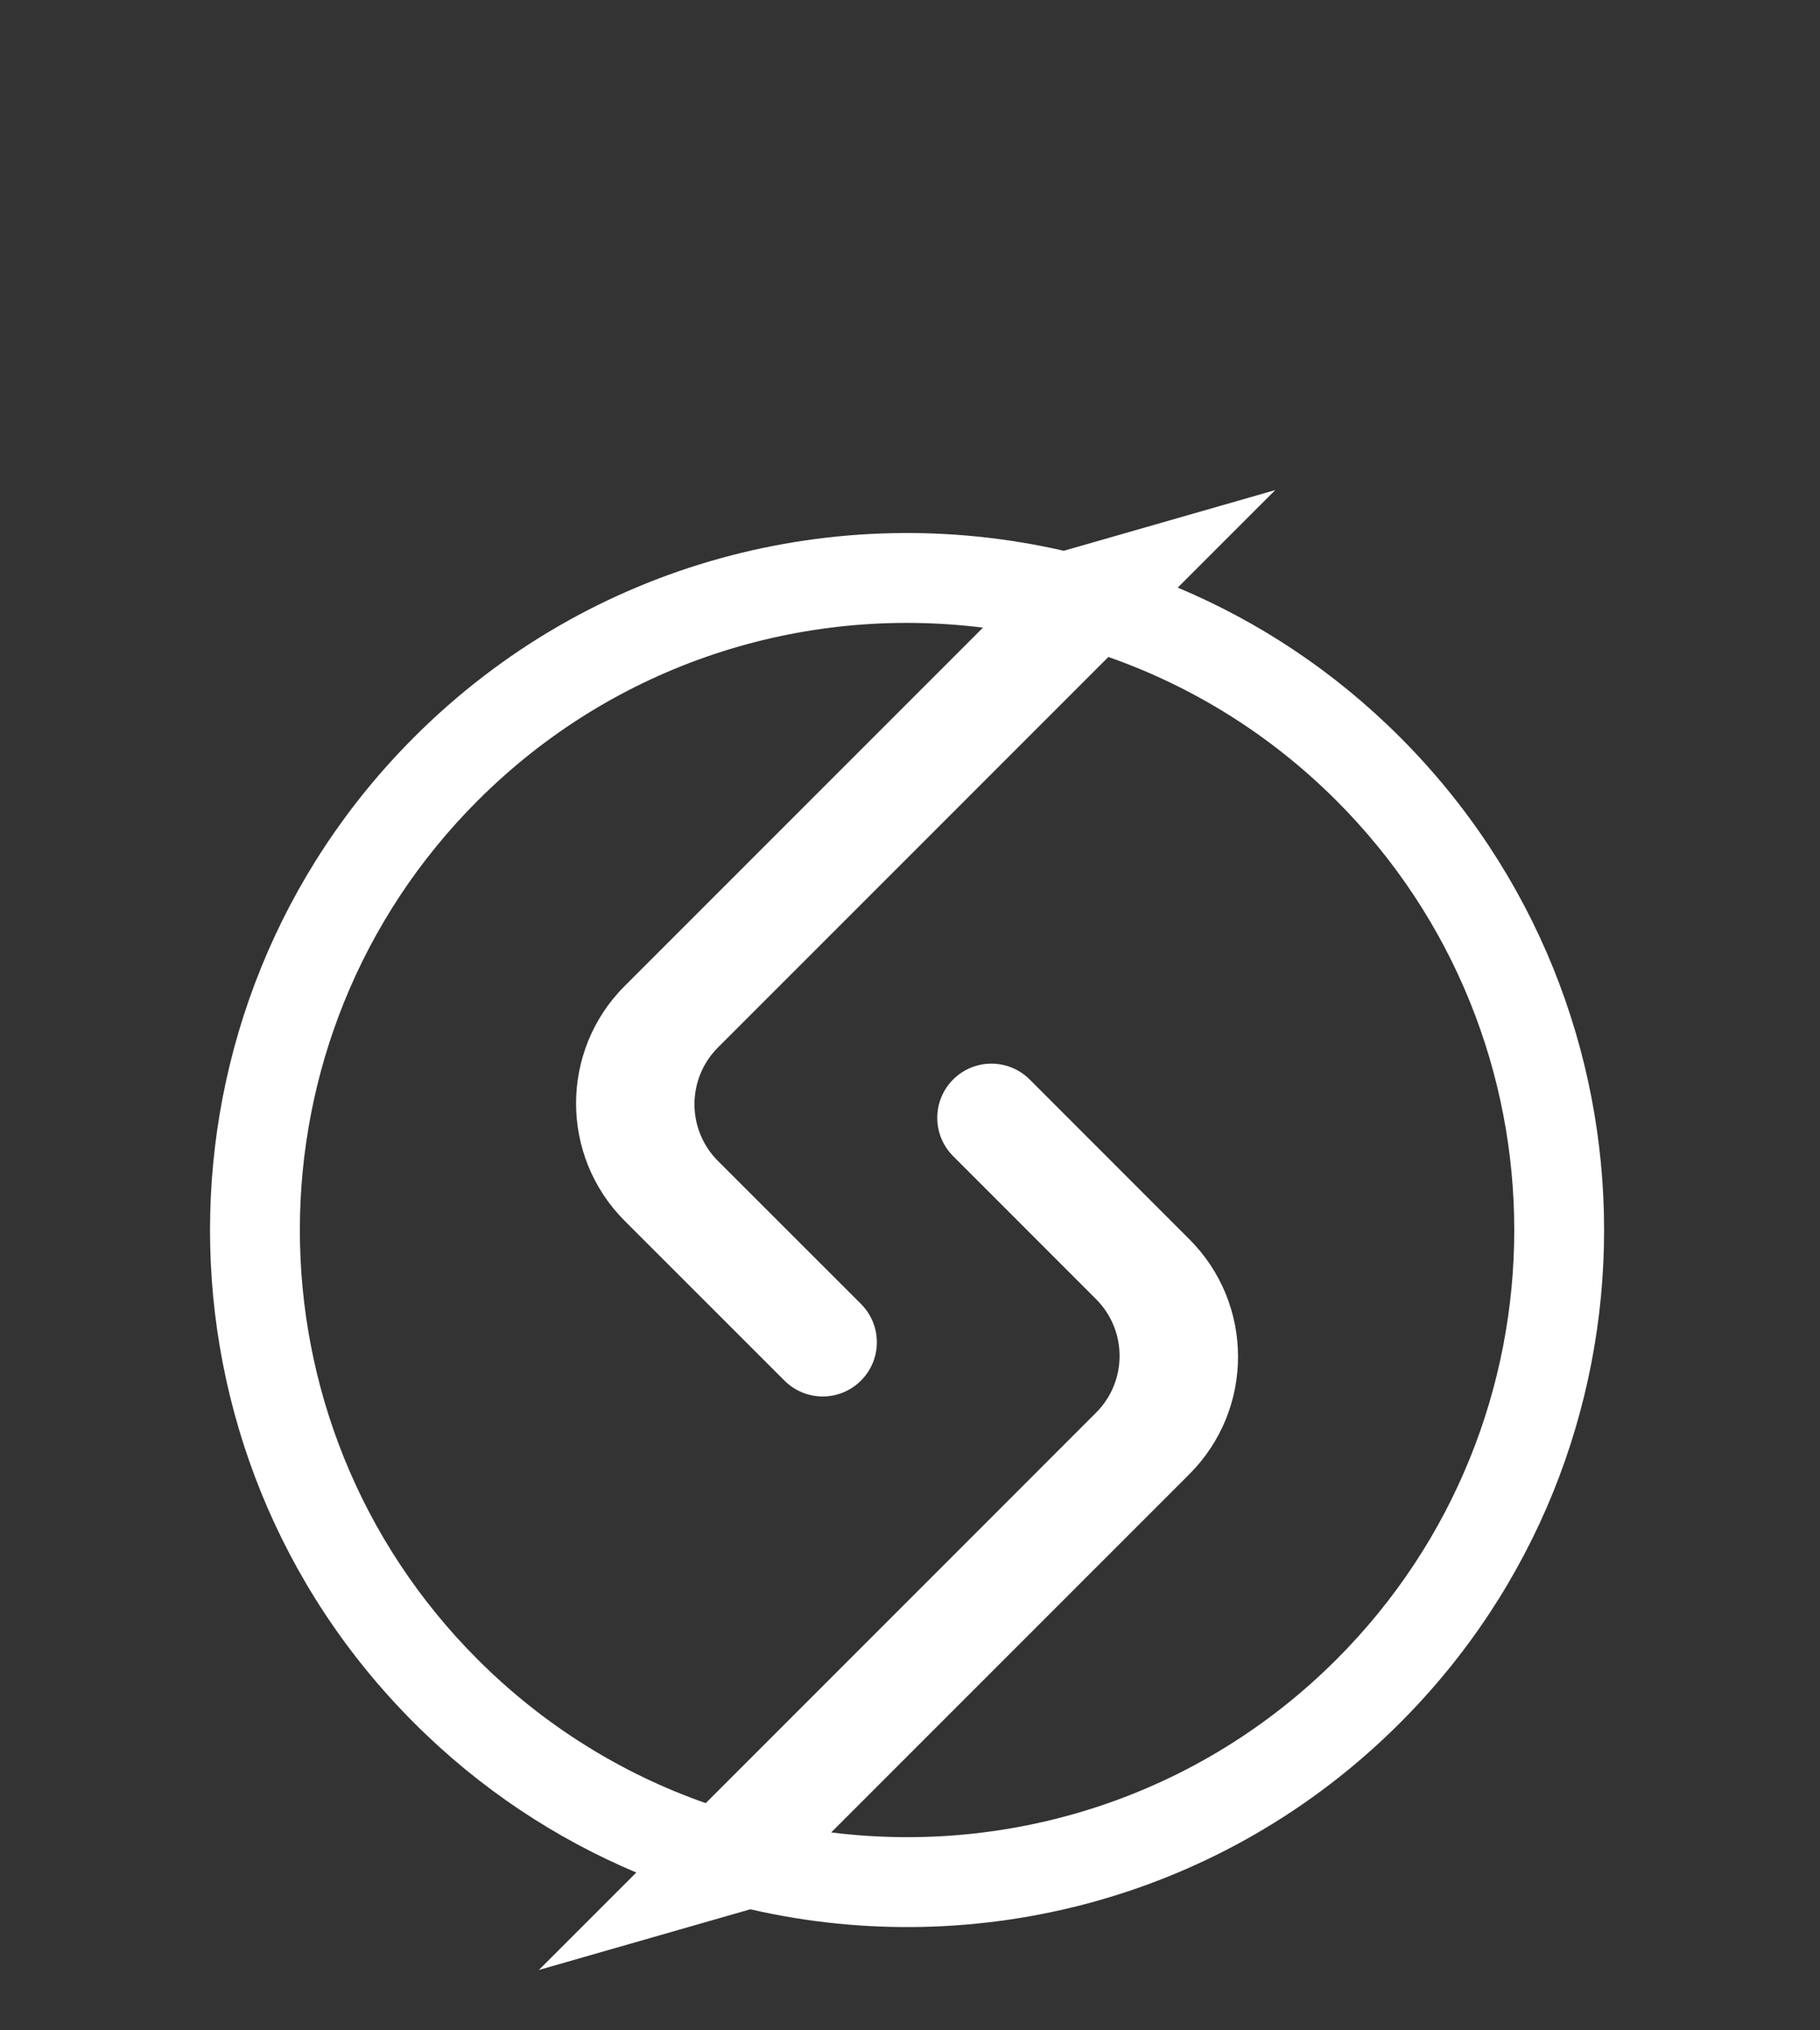 <?xml version="1.0" encoding="UTF-8"?>
<svg width="26px" height="29px" viewBox="0 0 26 29" version="1.1" xmlns="http://www.w3.org/2000/svg" xmlns:xlink="http://www.w3.org/1999/xlink">
    <rect x="0" y="0" width="26" height="29" fill="#333333" stroke="none"/>
    <title>logo_white</title>
    <g id="logo_white" stroke="none" stroke-width="1" fill="none" fill-rule="evenodd">
        <path d="M19.092,23.703 C17.121,25.673 14.44,26.495 11.874,26.173 L16.991,21.056 C17.918,20.129 17.918,18.627 16.991,17.701 L14.71,15.419 C14.408,15.117 13.918,15.117 13.616,15.419 C13.314,15.721 13.314,16.211 13.616,16.513 L15.658,18.556 C16.106,19.004 16.106,19.73 15.658,20.178 L10.082,25.755 C8.892,25.338 7.775,24.654 6.824,23.703 C3.437,20.315 3.437,14.823 6.824,11.436 C8.795,9.465 11.476,8.643 14.042,8.965 L8.924,14.083 C7.998,15.009 7.998,16.511 8.924,17.438 L11.206,19.719 C11.508,20.022 11.998,20.022 12.3,19.719 C12.602,19.417 12.602,18.928 12.3,18.625 L10.257,16.583 C9.809,16.135 9.809,15.409 10.257,14.961 L15.834,9.384 C17.024,9.801 18.141,10.485 19.092,11.436 C22.479,14.823 22.479,20.315 19.092,23.703 M19.999,10.528 C19.06,9.588 17.979,8.878 16.825,8.393 L18.218,7 L15.197,7.867 C11.965,7.125 8.435,8.01 5.917,10.528 C2.028,14.417 2.028,20.722 5.917,24.61 C6.856,25.55 7.937,26.26 9.09,26.746 L7.698,28.138 L10.719,27.271 C13.951,28.014 17.481,27.128 19.999,24.61 C23.888,20.722 23.888,14.417 19.999,10.528" id="Fill-1" fill="#FFFFFF"></path>
    </g>
</svg>